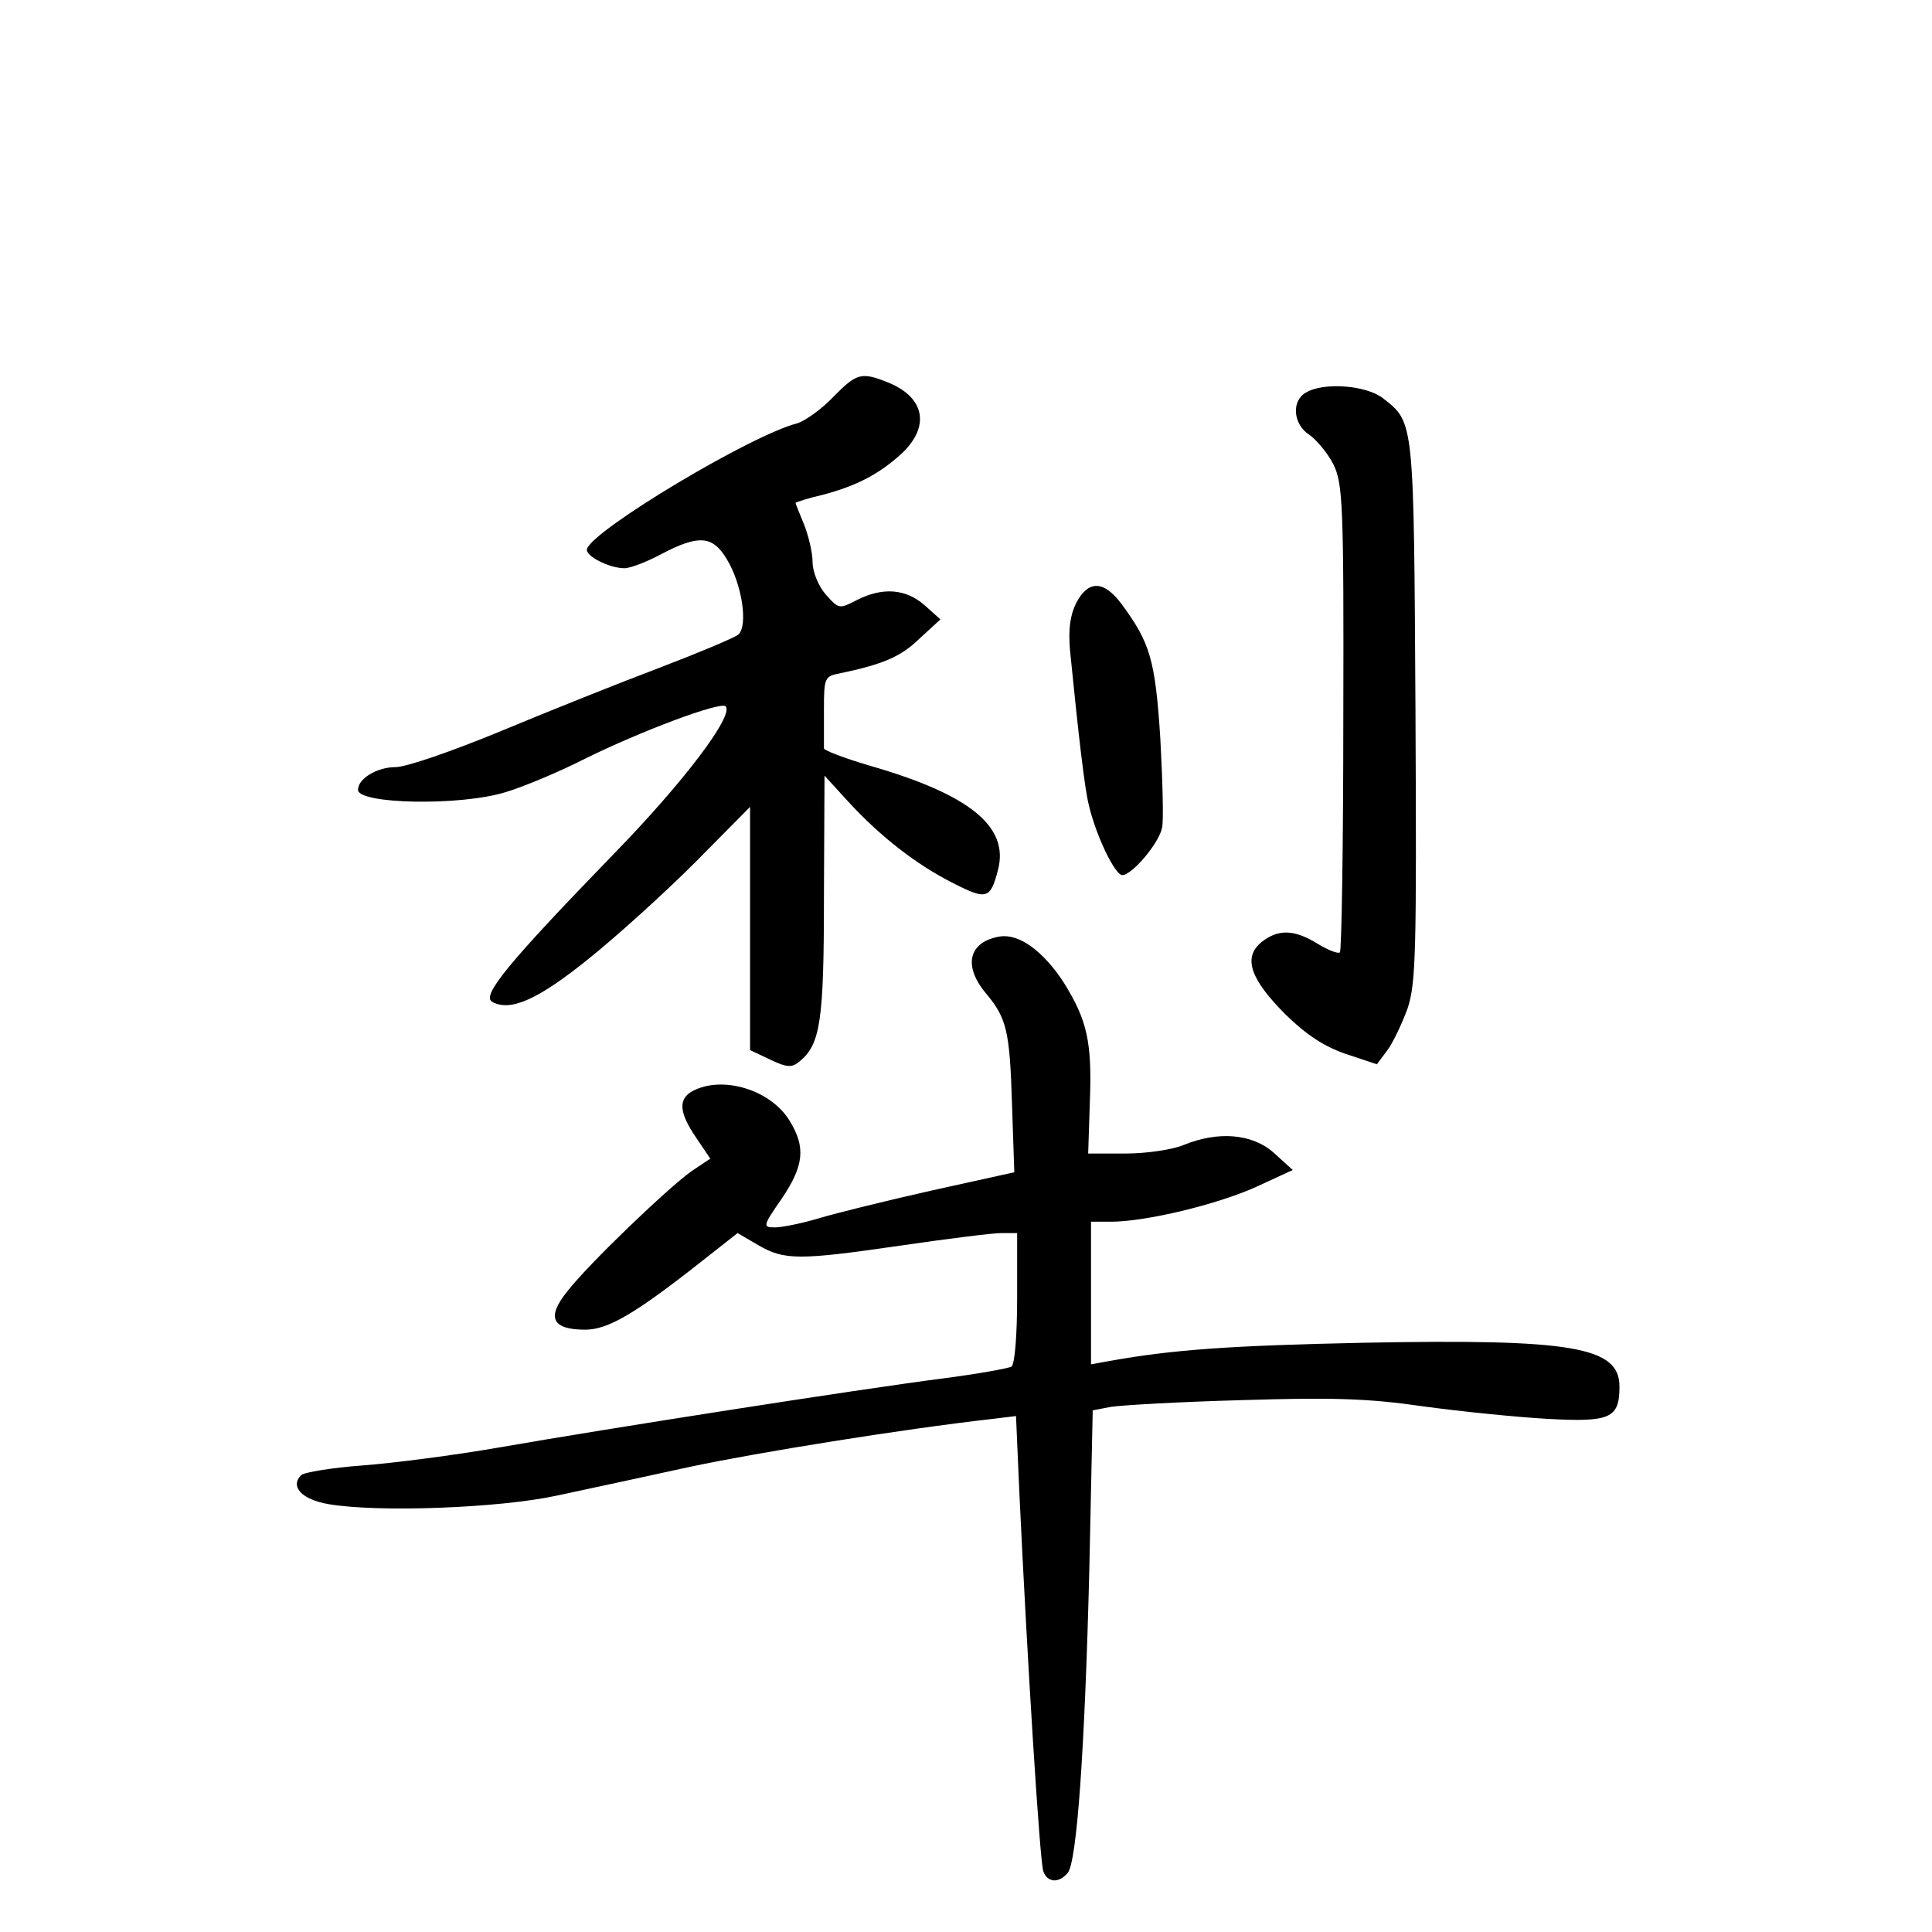 <?xml version="1.0" standalone="no"?>
<!DOCTYPE svg PUBLIC "-//W3C//DTD SVG 20010904//EN"
 "http://www.w3.org/TR/2001/REC-SVG-20010904/DTD/svg10.dtd">
<svg version="1.0" xmlns="http://www.w3.org/2000/svg"
 width="340pt" height="340pt" viewBox="0 0 340 340"
 preserveAspectRatio="xMidYMid meet">
<g transform="translate(0,340) scale(0.1,-0.1)"
fill="#000000" stroke="none">
<path d="M1466 2701 c-21 -22 -50 -42 -63 -46 -80 -20 -359 -187 -370 -221 -4
-12 39 -34 66 -34 10 0 39 11 65 25 65 34 90 33 115 -9 27 -44 38 -118 20
-133 -8 -6 -70 -32 -138 -58 -69 -26 -194 -76 -278 -111 -87 -36 -168 -64
-187 -64 -32 0 -66 -20 -66 -40 0 -25 179 -29 260 -4 30 9 93 35 140 59 97 48
238 101 247 92 15 -16 -74 -134 -199 -262 -183 -189 -231 -247 -212 -258 32
-18 81 4 169 75 50 40 134 116 188 170 l97 98 0 -214 0 -214 36 -17 c29 -14
38 -14 51 -3 37 30 43 72 43 290 l1 213 42 -46 c56 -61 120 -111 186 -144 57
-29 64 -27 77 23 21 77 -49 134 -227 185 -44 13 -80 27 -79 30 0 4 0 34 0 67
0 57 1 60 28 65 76 16 107 29 140 61 l37 34 -28 25 c-33 29 -74 32 -119 9 -31
-16 -32 -16 -55 10 -13 15 -23 40 -23 57 0 16 -7 46 -15 66 -8 19 -15 37 -15
38 0 1 21 8 47 14 61 16 101 37 141 74 49 47 39 97 -23 123 -49 20 -57 18 -99
-25z"/>
<path d="M2298 2709 c-26 -15 -22 -56 6 -74 13 -9 33 -33 43 -53 16 -34 18
-69 17 -445 0 -224 -3 -410 -6 -413 -3 -3 -21 4 -39 15 -42 26 -70 26 -99 3
-33 -27 -20 -65 43 -128 37 -36 68 -56 106 -69 l54 -18 18 24 c10 13 26 47 36
74 15 45 16 100 14 525 -3 512 -2 506 -57 549 -29 23 -105 29 -136 10z"/>
<path d="M1894 2339 c-11 -22 -14 -47 -11 -83 15 -151 26 -245 33 -272 12 -53
46 -124 59 -124 17 0 64 55 70 83 3 12 1 83 -3 157 -9 140 -18 169 -69 238
-31 41 -58 41 -79 1z"/>
<path d="M1760 1752 c-55 -9 -66 -51 -25 -100 37 -44 42 -67 46 -196 l4 -119
-145 -32 c-80 -18 -169 -40 -199 -49 -30 -9 -65 -16 -77 -16 -22 0 -22 2 12
51 39 58 42 90 14 136 -33 55 -118 81 -171 53 -26 -14 -24 -38 6 -82 l25 -37
-33 -22 c-42 -30 -181 -163 -219 -212 -37 -46 -26 -67 32 -67 40 0 88 28 207
122 l61 48 36 -21 c46 -27 72 -27 251 -1 82 12 162 22 177 22 l28 0 0 -114 c0
-64 -4 -117 -10 -121 -5 -3 -60 -13 -122 -21 -148 -19 -595 -89 -778 -121 -80
-14 -189 -28 -243 -32 -53 -4 -102 -12 -107 -17 -20 -20 1 -43 48 -51 87 -15
301 -7 402 15 52 11 158 34 236 51 118 25 372 66 531 84 l41 5 6 -137 c14
-297 36 -648 42 -664 7 -20 27 -22 43 -3 16 19 30 214 38 533 l6 281 31 6 c17
3 121 9 231 12 161 5 224 3 320 -11 66 -9 165 -19 219 -22 110 -6 126 1 126
57 0 70 -83 84 -450 77 -235 -5 -335 -12 -447 -32 l-33 -6 0 126 0 125 35 0
c61 0 186 30 255 61 l65 30 -33 30 c-38 34 -98 39 -159 14 -19 -8 -65 -15
-102 -15 l-66 0 3 92 c4 105 -5 143 -46 209 -36 55 -78 86 -112 81z"/>
</g>
</svg>
